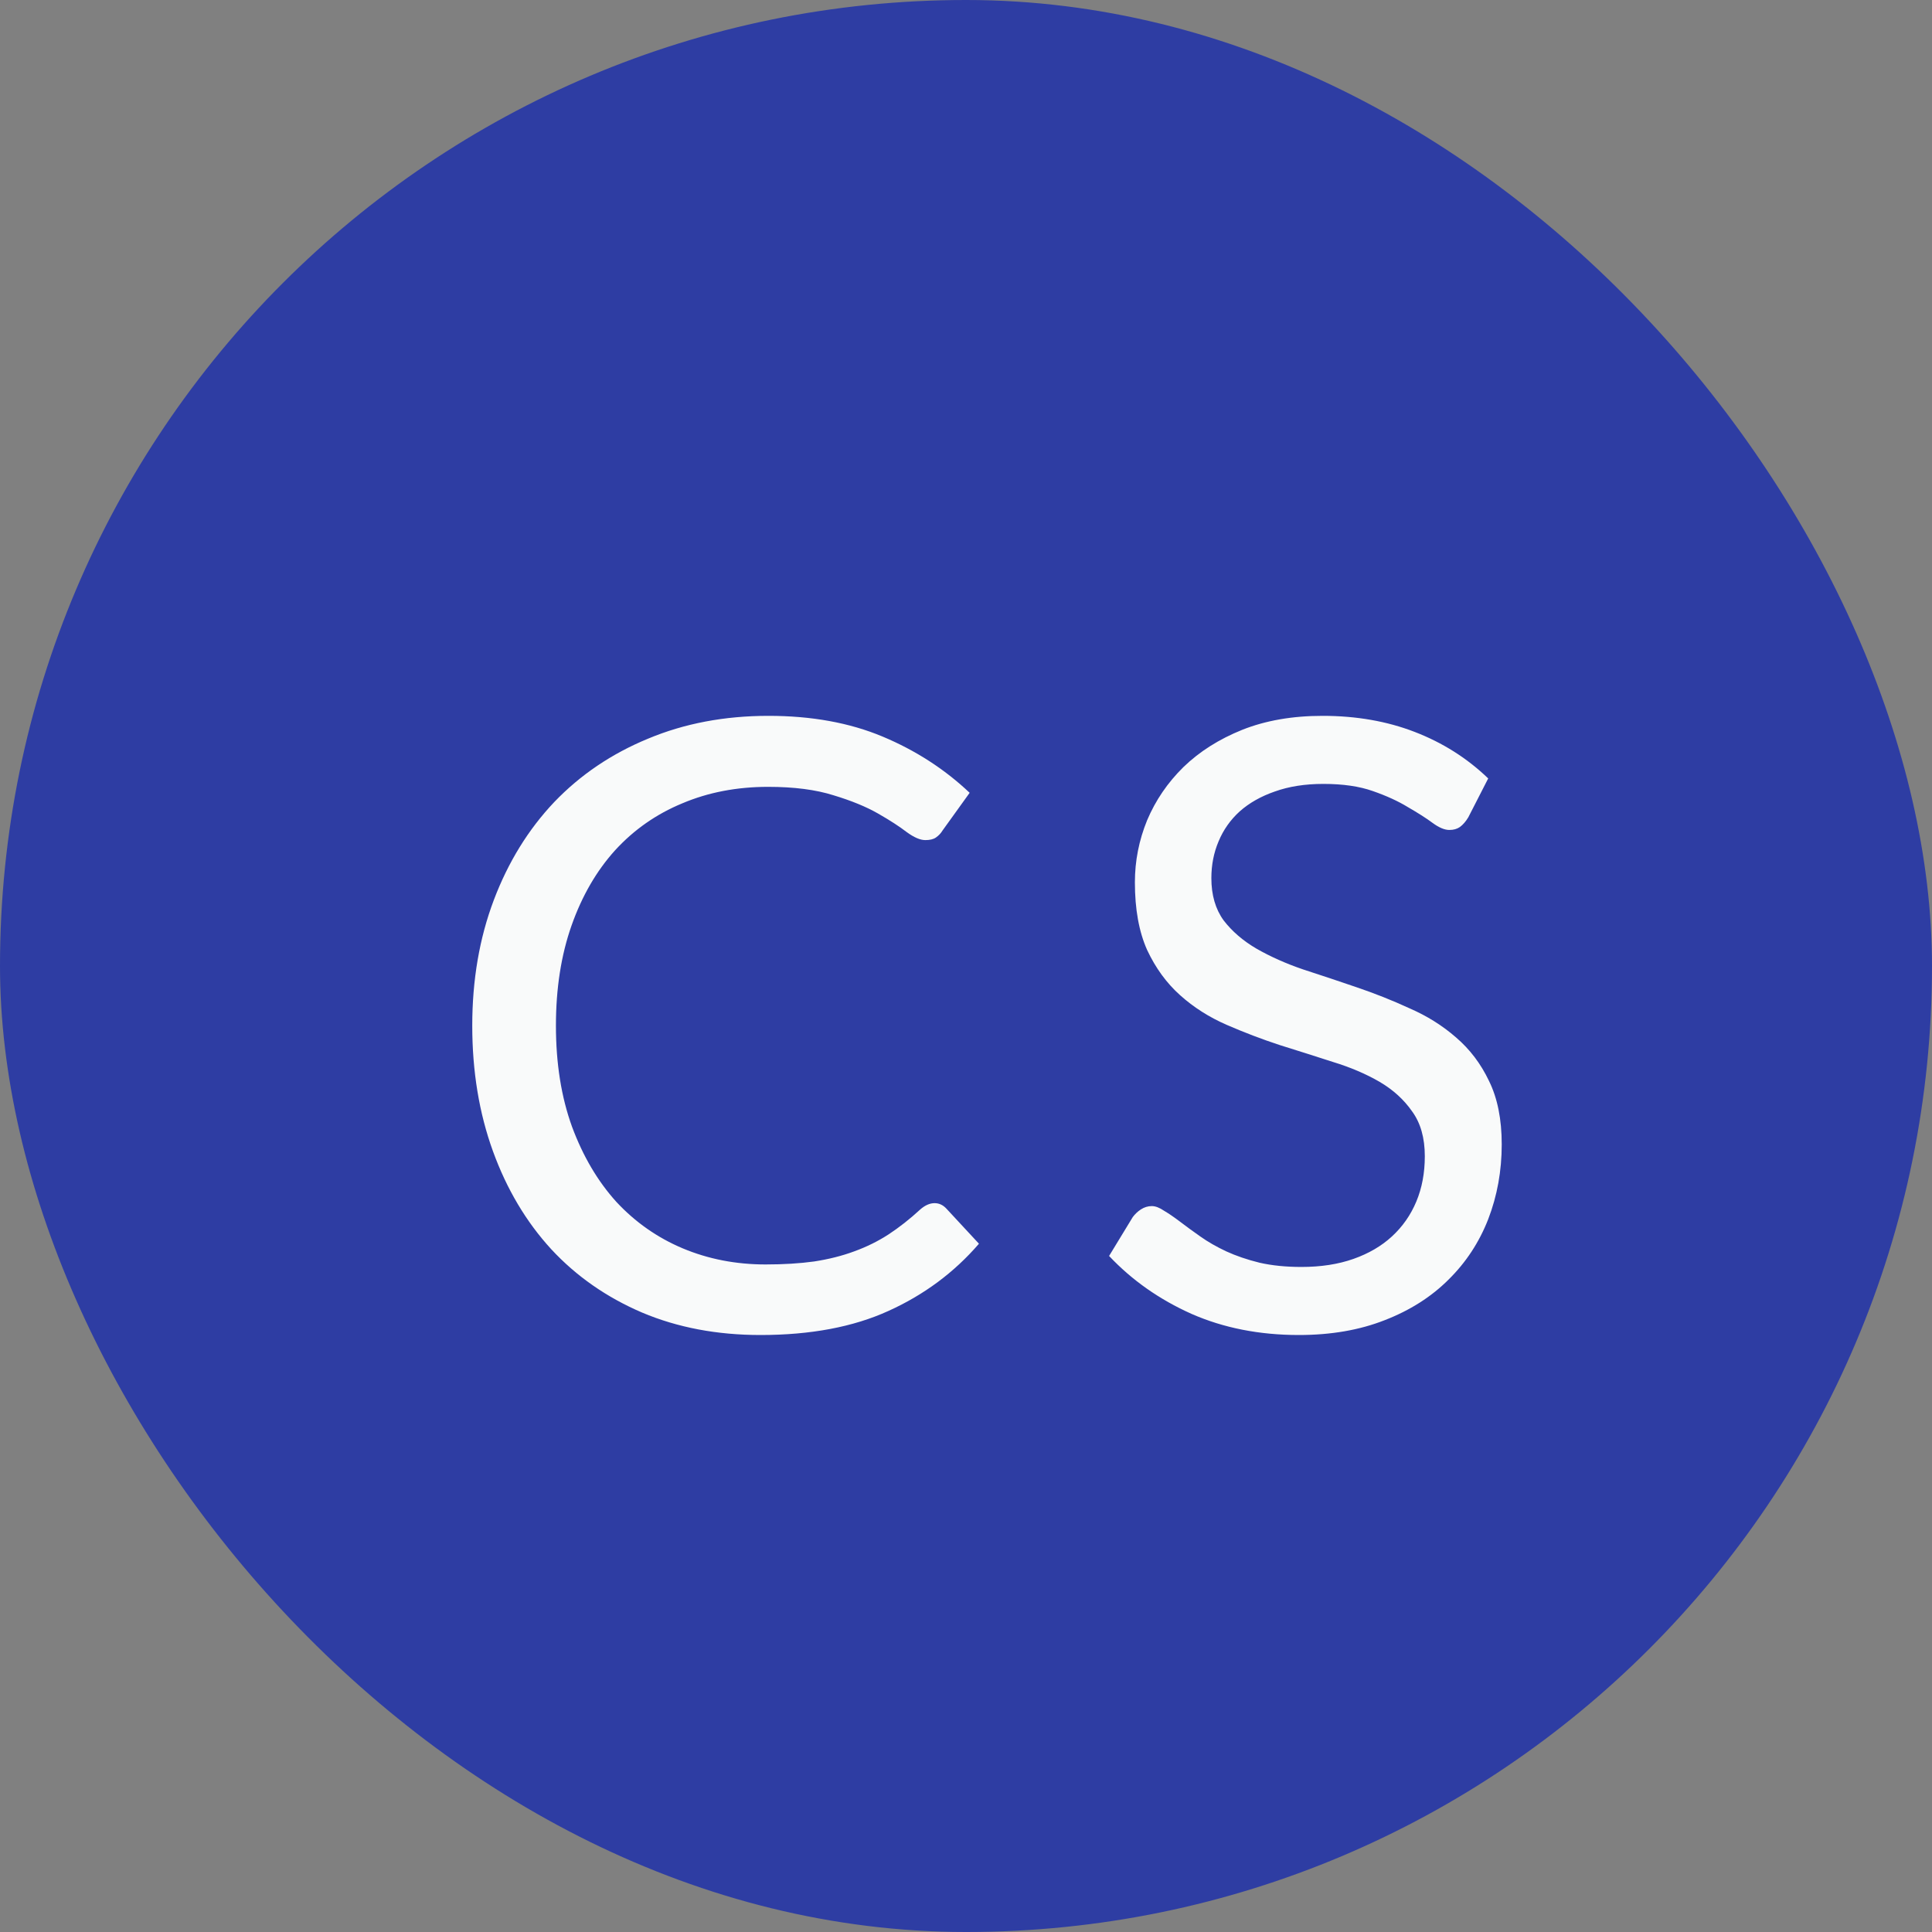 <svg width="48" height="48" viewBox="0 0 48 48" fill="none" xmlns="http://www.w3.org/2000/svg">
<rect x="0" y="0" width="48" height="48" fill="#808080" stroke="none"/>
<rect width="48" height="48" rx="24" fill="#2E3DA3"/>
<path d="M23.22 29.892C23.332 29.892 23.43 29.938 23.514 30.029L24.322 30.9C23.706 31.614 22.957 32.17 22.075 32.569C21.2 32.968 20.14 33.168 18.894 33.168C17.816 33.168 16.836 32.983 15.954 32.611C15.072 32.233 14.319 31.709 13.696 31.037C13.073 30.358 12.59 29.546 12.247 28.601C11.904 27.655 11.733 26.616 11.733 25.482C11.733 24.348 11.911 23.308 12.268 22.363C12.625 21.419 13.126 20.607 13.77 19.927C14.421 19.248 15.198 18.724 16.101 18.352C17.004 17.974 18.001 17.785 19.093 17.785C20.164 17.785 21.109 17.957 21.928 18.3C22.747 18.643 23.468 19.108 24.091 19.697L23.419 20.631C23.377 20.701 23.321 20.761 23.251 20.809C23.188 20.852 23.101 20.872 22.989 20.872C22.863 20.872 22.709 20.806 22.527 20.673C22.345 20.533 22.107 20.379 21.813 20.211C21.519 20.043 21.151 19.892 20.71 19.759C20.269 19.619 19.727 19.549 19.083 19.549C18.306 19.549 17.595 19.686 16.951 19.959C16.307 20.225 15.751 20.613 15.282 21.125C14.82 21.636 14.459 22.259 14.2 22.994C13.941 23.729 13.812 24.558 13.812 25.482C13.812 26.42 13.945 27.256 14.211 27.991C14.484 28.727 14.851 29.349 15.313 29.86C15.782 30.364 16.332 30.75 16.962 31.015C17.599 31.282 18.285 31.415 19.02 31.415C19.468 31.415 19.87 31.39 20.227 31.341C20.591 31.285 20.924 31.201 21.225 31.089C21.533 30.977 21.816 30.837 22.075 30.669C22.341 30.494 22.604 30.288 22.863 30.049C22.982 29.945 23.101 29.892 23.22 29.892ZM36.48 20.305C36.417 20.41 36.347 20.491 36.27 20.547C36.2 20.596 36.113 20.62 36.008 20.62C35.889 20.62 35.749 20.561 35.588 20.442C35.427 20.323 35.224 20.194 34.979 20.053C34.741 19.907 34.45 19.773 34.108 19.654C33.772 19.535 33.362 19.476 32.879 19.476C32.424 19.476 32.022 19.539 31.672 19.665C31.328 19.784 31.038 19.948 30.8 20.159C30.569 20.369 30.394 20.617 30.275 20.904C30.156 21.184 30.096 21.488 30.096 21.817C30.096 22.238 30.198 22.587 30.401 22.867C30.611 23.14 30.884 23.375 31.22 23.571C31.563 23.767 31.948 23.939 32.375 24.085C32.809 24.226 33.25 24.372 33.698 24.526C34.153 24.68 34.594 24.855 35.021 25.052C35.455 25.241 35.84 25.482 36.176 25.776C36.519 26.07 36.792 26.43 36.995 26.858C37.205 27.285 37.31 27.809 37.31 28.433C37.31 29.09 37.198 29.71 36.974 30.291C36.75 30.865 36.421 31.366 35.987 31.793C35.56 32.219 35.032 32.556 34.401 32.8C33.779 33.045 33.068 33.168 32.27 33.168C31.29 33.168 30.401 32.993 29.603 32.643C28.805 32.286 28.122 31.806 27.555 31.204L28.143 30.238C28.2 30.162 28.266 30.099 28.343 30.049C28.427 29.994 28.518 29.965 28.616 29.965C28.707 29.965 28.808 30.004 28.921 30.081C29.04 30.151 29.172 30.242 29.32 30.354C29.466 30.466 29.634 30.588 29.823 30.721C30.012 30.855 30.226 30.977 30.464 31.089C30.709 31.201 30.985 31.296 31.294 31.372C31.602 31.442 31.948 31.477 32.333 31.477C32.816 31.477 33.246 31.411 33.624 31.278C34.002 31.145 34.321 30.959 34.58 30.721C34.846 30.477 35.049 30.186 35.189 29.85C35.329 29.514 35.399 29.14 35.399 28.727C35.399 28.271 35.294 27.901 35.084 27.613C34.881 27.32 34.611 27.075 34.276 26.878C33.94 26.683 33.554 26.518 33.12 26.385C32.687 26.245 32.245 26.105 31.797 25.965C31.349 25.818 30.909 25.65 30.474 25.461C30.041 25.272 29.655 25.027 29.32 24.726C28.983 24.425 28.71 24.05 28.5 23.602C28.297 23.148 28.196 22.587 28.196 21.922C28.196 21.39 28.297 20.876 28.5 20.379C28.71 19.882 29.012 19.441 29.404 19.056C29.802 18.671 30.289 18.363 30.863 18.132C31.444 17.901 32.109 17.785 32.858 17.785C33.698 17.785 34.461 17.919 35.147 18.184C35.84 18.451 36.449 18.835 36.974 19.34L36.48 20.305Z" fill="#F9FAFA"/>
</svg>
